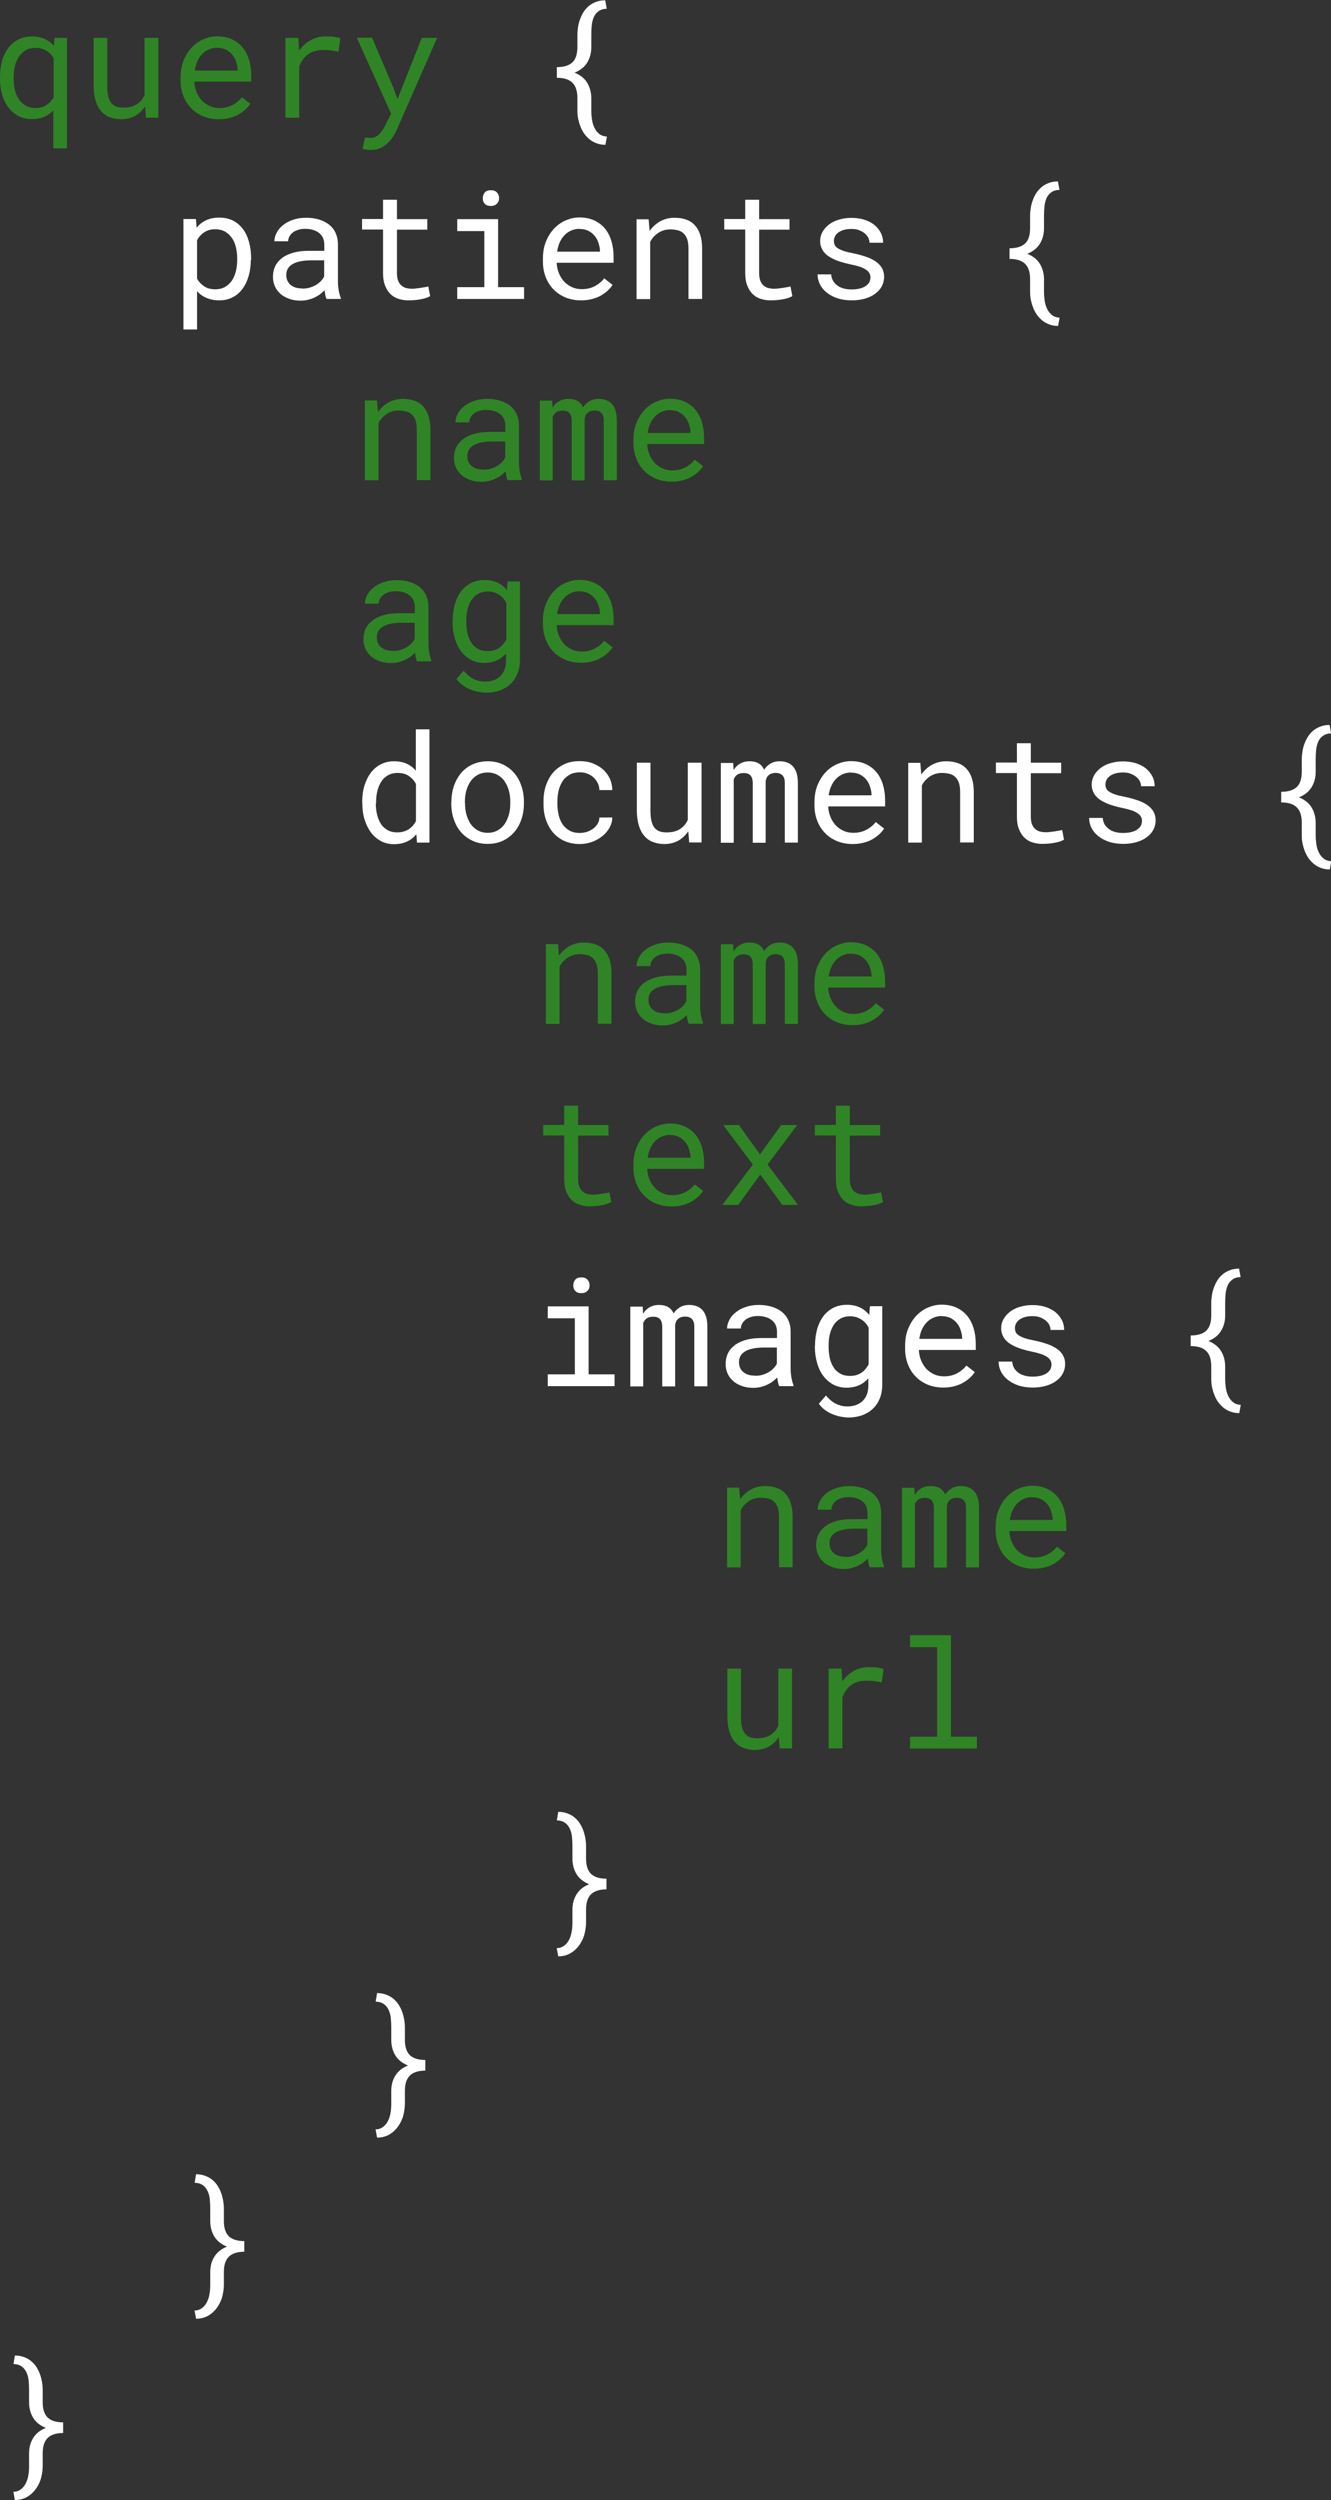 <?xml version="1.0" encoding="UTF-8"?>
<svg id="Layer_2" data-name="Layer 2" xmlns="http://www.w3.org/2000/svg" viewBox="0 0 93.82 176.13">
  <rect x="0" y="0" width="93.82" height="176.13" fill="#333333" stroke="none"/>
  <defs>
    <style>
      .cls-1 {
        fill: #fff;
      }

      .cls-2 {
        fill: #2f8525;
      }
    </style>
  </defs>
  <g id="Layer_1-2" data-name="Layer 1">
    <g>
      <path class="cls-2" d="M0,5.44c0-.42,.05-.8,.15-1.16s.25-.65,.44-.91c.19-.25,.43-.45,.71-.59s.6-.21,.96-.21c.33,0,.63,.06,.88,.17,.25,.11,.48,.28,.66,.49l.04-.56h.88v7.78h-.96v-2.67c-.19,.2-.41,.35-.65,.45-.25,.11-.54,.16-.86,.16-.36,0-.67-.07-.95-.22-.28-.15-.51-.35-.71-.6-.19-.26-.34-.56-.44-.91-.1-.35-.15-.72-.15-1.12v-.11Zm.96,.11c0,.27,.03,.54,.09,.78,.06,.25,.15,.47,.28,.66,.12,.19,.28,.34,.48,.45,.19,.11,.42,.17,.69,.17,.31,0,.57-.07,.77-.21,.21-.14,.38-.32,.51-.54v-2.77c-.07-.11-.14-.21-.23-.29-.08-.09-.18-.17-.29-.23-.11-.07-.22-.12-.35-.15-.13-.04-.26-.05-.41-.05-.27,0-.5,.06-.69,.17-.19,.11-.35,.27-.48,.46-.13,.19-.22,.41-.28,.66-.06,.25-.09,.51-.09,.78v.11Z"/>
      <path class="cls-2" d="M10.21,7.52c-.19,.28-.42,.49-.7,.65-.28,.15-.6,.23-.97,.23-.29,0-.56-.05-.8-.14-.24-.09-.44-.23-.61-.43-.17-.19-.3-.44-.39-.74-.09-.3-.14-.66-.14-1.08V2.67h.96v3.35c0,.3,.02,.56,.07,.76,.05,.2,.12,.36,.22,.48,.1,.12,.22,.2,.36,.25,.14,.05,.3,.07,.49,.07,.39,0,.71-.08,.95-.24,.24-.16,.42-.37,.54-.64V2.67h.97v5.62h-.87l-.06-.77Z"/>
      <path class="cls-2" d="M15.42,8.4c-.4,0-.76-.07-1.09-.2-.33-.14-.61-.32-.85-.57-.24-.24-.42-.53-.55-.86-.13-.33-.2-.69-.2-1.09v-.22c0-.45,.07-.86,.22-1.22s.34-.66,.58-.91c.24-.25,.51-.44,.82-.57,.31-.13,.62-.2,.94-.2,.41,0,.76,.07,1.06,.21,.3,.14,.55,.33,.76,.58,.2,.25,.35,.54,.45,.88,.1,.34,.15,.7,.15,1.09v.43h-4.01c.01,.26,.06,.5,.15,.72,.09,.23,.21,.42,.36,.59s.34,.3,.55,.4c.21,.1,.45,.15,.71,.15,.34,0,.65-.07,.91-.21,.27-.14,.49-.32,.67-.55l.59,.46c-.09,.14-.21,.28-.35,.41-.14,.13-.3,.24-.49,.35s-.39,.18-.62,.24c-.23,.06-.48,.09-.76,.09Zm-.12-5.04c-.19,0-.38,.04-.55,.11-.17,.07-.33,.17-.47,.31-.14,.14-.26,.3-.35,.5-.1,.2-.16,.43-.2,.69h3.02v-.07c0-.19-.05-.37-.11-.56s-.15-.35-.27-.49c-.12-.15-.27-.26-.44-.35-.18-.09-.39-.13-.64-.13Z"/>
      <path class="cls-2" d="M23.01,2.57c.09,0,.18,0,.28,0,.1,0,.19,.01,.28,.03s.17,.03,.24,.04c.07,.02,.14,.04,.18,.06l-.13,.94c-.19-.04-.36-.07-.53-.09s-.34-.03-.53-.03c-.45,0-.81,.1-1.09,.31-.28,.2-.48,.49-.62,.86v3.6h-.97V2.67h.91l.05,.89c.23-.31,.5-.55,.82-.73s.68-.27,1.09-.27Z"/>
      <path class="cls-2" d="M27.77,6.3l.25,.68,1.71-4.31h1.08l-2.85,6.49c-.07,.15-.15,.3-.25,.46-.1,.16-.23,.31-.37,.45-.14,.14-.31,.25-.51,.35-.19,.09-.42,.14-.67,.14-.04,0-.09,0-.15,0-.06,0-.11-.01-.17-.02-.06,0-.11-.02-.16-.03-.05-.01-.09-.02-.12-.03l.16-.78s.06,0,.1,0c.04,0,.08,0,.13,.01s.09,0,.13,0c.04,0,.08,0,.1,0,.13,0,.25-.04,.36-.11s.21-.16,.29-.26,.16-.2,.22-.31c.06-.11,.11-.2,.14-.27l.38-.75-2.42-5.35h1.08l1.54,3.62Z"/>
      <path class="cls-1" d="M42.65,10.2c-.23,0-.43-.04-.61-.11s-.35-.16-.49-.28-.27-.25-.38-.41c-.11-.16-.19-.32-.26-.5-.07-.18-.12-.36-.16-.55-.04-.19-.05-.37-.05-.56v-.88c0-.5-.12-.86-.36-1.09s-.6-.34-1.09-.34v-.75c.49,0,.85-.11,1.09-.33,.24-.22,.36-.59,.36-1.09v-.88c0-.18,.02-.37,.05-.56,.03-.19,.08-.37,.15-.55,.07-.18,.15-.35,.25-.5,.1-.16,.23-.29,.37-.41,.15-.12,.31-.21,.5-.28,.19-.07,.4-.11,.64-.11l.11,.6c-.25,0-.45,.07-.59,.18-.15,.11-.26,.25-.33,.42s-.12,.36-.14,.58c-.02,.21-.03,.43-.03,.64v.88c0,.42-.1,.78-.29,1.09s-.49,.55-.89,.71c.4,.16,.7,.4,.89,.71s.29,.68,.29,1.09v.88c0,.21,.02,.43,.05,.64,.03,.21,.09,.4,.18,.58s.2,.31,.34,.42,.32,.17,.53,.18l-.11,.6Z"/>
      <path class="cls-1" d="M17.68,18.31c0,.4-.05,.78-.15,1.12-.1,.35-.24,.65-.43,.91-.19,.26-.42,.46-.69,.6s-.59,.22-.94,.22-.65-.06-.91-.17c-.26-.11-.49-.27-.67-.48v2.7h-.96v-7.78h.88l.05,.61c.19-.23,.41-.41,.68-.53,.26-.12,.57-.18,.92-.18s.68,.07,.96,.21c.28,.14,.51,.34,.7,.59,.19,.25,.33,.55,.43,.91,.1,.35,.15,.74,.15,1.16v.11Zm-.96-.11c0-.27-.03-.53-.09-.78s-.15-.47-.28-.65c-.13-.19-.29-.34-.48-.45s-.43-.17-.7-.17c-.31,0-.57,.07-.78,.22-.21,.14-.38,.33-.5,.55v2.71c.12,.22,.29,.4,.5,.54,.21,.14,.47,.21,.79,.21,.27,0,.5-.06,.69-.17,.19-.11,.35-.26,.48-.45,.12-.19,.22-.41,.28-.66,.06-.25,.09-.51,.09-.78v-.11Z"/>
      <path class="cls-1" d="M23.02,21.06c-.04-.07-.07-.16-.09-.27-.02-.11-.04-.22-.05-.34-.1,.1-.21,.19-.32,.28-.12,.09-.25,.16-.39,.23-.14,.07-.3,.12-.46,.16s-.34,.06-.52,.06c-.3,0-.57-.04-.81-.13-.24-.09-.45-.2-.61-.35-.17-.15-.3-.32-.39-.52-.09-.2-.14-.42-.14-.66,0-.31,.06-.58,.18-.81,.12-.23,.3-.42,.52-.58,.22-.15,.5-.27,.81-.35,.32-.08,.67-.11,1.06-.11h1.05v-.44c0-.17-.03-.32-.09-.46-.06-.14-.15-.25-.27-.35-.11-.09-.25-.17-.42-.22-.16-.05-.35-.08-.55-.08-.19,0-.36,.02-.51,.07s-.28,.11-.38,.19c-.1,.08-.18,.17-.24,.28-.06,.11-.09,.22-.09,.34h-.97c0-.2,.06-.41,.16-.6,.1-.2,.25-.38,.44-.53,.19-.16,.43-.29,.7-.38,.28-.1,.59-.15,.94-.15,.32,0,.61,.04,.89,.12,.27,.08,.51,.2,.71,.35,.2,.16,.36,.35,.47,.59s.17,.51,.17,.83v2.61c0,.19,.02,.39,.05,.59,.04,.21,.08,.39,.15,.55v.08h-1Zm-1.7-.73c.19,0,.36-.02,.52-.07,.16-.05,.31-.11,.44-.19,.13-.08,.25-.17,.34-.27,.1-.1,.17-.21,.23-.32v-1.14h-.89c-.56,0-1,.08-1.31,.25s-.47,.43-.47,.78c0,.14,.02,.27,.07,.38,.05,.12,.12,.22,.21,.3s.21,.15,.35,.2c.14,.05,.31,.07,.49,.07Z"/>
      <path class="cls-1" d="M27.98,14.08v1.36h2.14v.74h-2.14v3.05c0,.22,.03,.4,.08,.54,.06,.14,.13,.26,.23,.34,.1,.08,.21,.15,.33,.18,.13,.03,.26,.05,.4,.05,.1,0,.21,0,.32-.02,.11-.01,.22-.03,.32-.04,.11-.02,.21-.04,.3-.05s.17-.04,.23-.05l.13,.68c-.08,.05-.18,.09-.29,.13-.11,.04-.24,.07-.37,.09-.13,.03-.28,.05-.43,.06-.15,.01-.3,.02-.45,.02-.25,0-.48-.04-.7-.11-.22-.07-.4-.18-.56-.34-.16-.15-.28-.35-.38-.6s-.14-.54-.14-.89v-3.05h-1.48v-.74h1.48v-1.36h.97Z"/>
      <path class="cls-1" d="M32.24,15.44h2.87v4.79h1.83v.83h-4.71v-.83h1.91v-3.95h-1.91v-.84Zm1.79-1.48c0-.16,.05-.29,.14-.4,.09-.11,.24-.16,.43-.16s.33,.05,.43,.16c.1,.11,.15,.24,.15,.4s-.05,.29-.15,.39c-.1,.1-.24,.16-.43,.16s-.34-.05-.43-.16c-.1-.1-.14-.23-.14-.39Z"/>
      <path class="cls-1" d="M40.96,21.16c-.4,0-.76-.07-1.09-.2-.33-.14-.61-.32-.85-.57-.24-.24-.42-.53-.55-.86-.13-.33-.2-.69-.2-1.09v-.22c0-.45,.07-.86,.22-1.22s.34-.66,.58-.91c.24-.25,.51-.44,.82-.57,.31-.13,.62-.2,.94-.2,.41,0,.76,.07,1.06,.21,.3,.14,.55,.33,.76,.58,.2,.25,.35,.54,.45,.88,.1,.34,.15,.7,.15,1.09v.43h-4.01c.01,.26,.06,.5,.15,.72,.09,.23,.21,.42,.36,.59s.34,.3,.55,.4c.21,.1,.45,.15,.71,.15,.34,0,.65-.07,.91-.21,.27-.14,.49-.32,.67-.55l.59,.46c-.09,.14-.21,.28-.35,.41-.14,.13-.3,.24-.49,.35s-.39,.18-.62,.24c-.23,.06-.48,.09-.76,.09Zm-.12-5.04c-.19,0-.38,.04-.55,.11-.17,.07-.33,.17-.47,.31-.14,.14-.26,.3-.35,.5-.1,.2-.16,.43-.2,.69h3.02v-.07c0-.19-.05-.37-.11-.56s-.15-.35-.27-.49c-.12-.15-.27-.26-.44-.35-.18-.09-.39-.13-.64-.13Z"/>
      <path class="cls-1" d="M45.72,15.44l.07,.83c.21-.29,.46-.52,.75-.68s.63-.25,1-.25c.29,0,.56,.04,.8,.12,.24,.08,.45,.21,.62,.39,.17,.18,.3,.4,.39,.67,.09,.27,.14,.59,.14,.97v3.57h-.96v-3.55c0-.25-.03-.46-.08-.63-.06-.17-.14-.31-.25-.42-.11-.11-.24-.19-.4-.23s-.34-.07-.54-.07c-.32,0-.6,.08-.85,.24-.24,.16-.44,.37-.58,.64v4.03h-.96v-5.62h.86Z"/>
      <path class="cls-1" d="M53.51,14.08v1.36h2.14v.74h-2.14v3.05c0,.22,.03,.4,.08,.54,.06,.14,.13,.26,.23,.34,.1,.08,.21,.15,.33,.18,.13,.03,.26,.05,.4,.05,.1,0,.21,0,.32-.02,.11-.01,.22-.03,.32-.04,.11-.02,.21-.04,.3-.05s.17-.04,.23-.05l.13,.68c-.08,.05-.18,.09-.29,.13-.11,.04-.24,.07-.37,.09-.13,.03-.28,.05-.43,.06-.15,.01-.3,.02-.45,.02-.25,0-.48-.04-.7-.11-.22-.07-.4-.18-.56-.34-.16-.15-.28-.35-.38-.6s-.14-.54-.14-.89v-3.05h-1.48v-.74h1.48v-1.36h.97Z"/>
      <path class="cls-1" d="M61.36,19.57c0-.11-.02-.22-.07-.31s-.12-.18-.23-.25-.25-.15-.43-.21c-.18-.06-.4-.12-.66-.17-.32-.07-.62-.15-.88-.24-.26-.09-.49-.21-.68-.33-.19-.13-.34-.28-.44-.46s-.16-.38-.16-.61,.05-.44,.16-.64,.26-.37,.45-.52c.19-.15,.42-.27,.69-.35s.56-.13,.89-.13c.35,0,.66,.04,.93,.13,.28,.09,.51,.21,.71,.37,.19,.16,.34,.35,.45,.56,.11,.21,.16,.44,.16,.69h-.96c0-.12-.03-.24-.09-.36-.06-.12-.15-.22-.26-.31-.11-.09-.25-.16-.4-.22s-.33-.08-.53-.08-.38,.02-.54,.07c-.15,.04-.28,.11-.38,.18-.1,.08-.18,.16-.23,.27s-.08,.2-.08,.31,.02,.21,.06,.3c.04,.09,.11,.16,.22,.23s.24,.13,.41,.19c.17,.06,.39,.11,.65,.16,.35,.07,.66,.16,.93,.25s.5,.21,.69,.34c.19,.13,.33,.29,.43,.46,.1,.18,.15,.38,.15,.61,0,.25-.06,.48-.17,.68-.11,.2-.27,.38-.47,.52-.2,.15-.44,.26-.72,.34s-.59,.12-.92,.12c-.38,0-.72-.05-1.02-.15s-.55-.24-.76-.41-.36-.36-.47-.58c-.11-.22-.16-.45-.16-.69h.96c.01,.2,.07,.36,.16,.5s.21,.24,.34,.33,.29,.14,.45,.18,.33,.05,.49,.05c.4,0,.72-.07,.96-.22,.24-.15,.36-.35,.36-.59Z"/>
      <path class="cls-1" d="M74.56,22.96c-.23,0-.43-.04-.61-.11s-.35-.16-.49-.28-.27-.25-.38-.41c-.11-.16-.19-.32-.26-.5-.07-.18-.12-.36-.16-.55-.04-.19-.05-.37-.05-.56v-.88c0-.5-.12-.86-.36-1.09s-.6-.34-1.09-.34v-.75c.49,0,.85-.11,1.09-.33,.24-.22,.36-.59,.36-1.09v-.88c0-.18,.02-.37,.05-.56,.03-.19,.08-.37,.15-.55,.07-.18,.15-.35,.25-.5,.1-.16,.23-.29,.37-.41,.15-.12,.31-.21,.5-.28,.19-.07,.4-.11,.64-.11l.11,.6c-.25,0-.45,.07-.59,.18-.15,.11-.26,.25-.33,.42s-.12,.36-.14,.58c-.02,.21-.03,.43-.03,.64v.88c0,.42-.1,.78-.29,1.09s-.49,.55-.89,.71c.4,.16,.7,.4,.89,.71s.29,.68,.29,1.09v.88c0,.21,.02,.43,.05,.64,.03,.21,.09,.4,.18,.58s.2,.31,.34,.42,.32,.17,.53,.18l-.11,.6Z"/>
      <path class="cls-2" d="M26.57,28.2l.07,.83c.21-.29,.46-.52,.75-.68s.63-.25,1-.25c.29,0,.56,.04,.8,.12,.24,.08,.45,.21,.62,.39,.17,.18,.3,.4,.39,.67,.09,.27,.14,.59,.14,.97v3.57h-.96v-3.55c0-.25-.03-.46-.08-.63-.06-.17-.14-.31-.25-.42-.11-.11-.24-.19-.4-.23s-.34-.07-.54-.07c-.32,0-.6,.08-.85,.24-.24,.16-.44,.37-.58,.64v4.03h-.96v-5.62h.86Z"/>
      <path class="cls-2" d="M35.78,33.82c-.04-.07-.07-.16-.09-.27-.02-.11-.04-.22-.05-.34-.1,.1-.21,.19-.32,.28-.12,.09-.25,.16-.39,.23-.14,.07-.3,.12-.46,.16s-.34,.06-.52,.06c-.3,0-.57-.04-.81-.13-.24-.09-.45-.2-.61-.35-.17-.15-.3-.32-.39-.52-.09-.2-.14-.42-.14-.66,0-.31,.06-.58,.18-.81,.12-.23,.3-.42,.52-.58,.22-.15,.5-.27,.81-.35,.32-.08,.67-.11,1.06-.11h1.05v-.44c0-.17-.03-.32-.09-.46-.06-.14-.15-.25-.27-.35-.11-.09-.25-.17-.42-.22-.16-.05-.35-.08-.55-.08-.19,0-.36,.02-.51,.07s-.28,.11-.38,.19c-.1,.08-.18,.17-.24,.28-.06,.11-.09,.22-.09,.34h-.97c0-.2,.06-.41,.16-.6,.1-.2,.25-.38,.44-.53,.19-.16,.43-.29,.7-.38,.28-.1,.59-.15,.94-.15,.32,0,.61,.04,.89,.12,.27,.08,.51,.2,.71,.35,.2,.16,.36,.35,.47,.59s.17,.51,.17,.83v2.61c0,.19,.02,.39,.05,.59,.04,.21,.08,.39,.15,.55v.08h-1Zm-1.7-.73c.19,0,.36-.02,.52-.07,.16-.05,.31-.11,.44-.19,.13-.08,.25-.17,.34-.27,.1-.1,.17-.21,.23-.32v-1.14h-.89c-.56,0-1,.08-1.31,.25s-.47,.43-.47,.78c0,.14,.02,.27,.07,.38,.05,.12,.12,.22,.21,.3s.21,.15,.35,.2c.14,.05,.31,.07,.49,.07Z"/>
      <path class="cls-2" d="M38.92,28.2l.03,.53c.11-.2,.26-.35,.45-.46s.41-.17,.67-.17c.52,0,.86,.2,1.03,.6,.11-.18,.26-.32,.44-.43,.18-.11,.4-.17,.66-.17,.41,0,.73,.13,.95,.38,.22,.25,.33,.64,.33,1.15v4.2h-.92v-4.21c0-.47-.22-.7-.65-.7-.11,0-.21,.02-.3,.05-.08,.03-.15,.07-.21,.13-.06,.05-.1,.12-.13,.19-.03,.07-.05,.14-.06,.22v4.33h-.91v-4.21c0-.23-.05-.4-.15-.52-.1-.12-.26-.18-.48-.18-.2,0-.36,.04-.47,.12-.11,.08-.19,.19-.24,.32v4.47h-.91v-5.62h.86Z"/>
      <path class="cls-2" d="M47.34,33.93c-.4,0-.76-.07-1.09-.2-.33-.14-.61-.32-.85-.57-.24-.24-.42-.53-.55-.86-.13-.33-.2-.69-.2-1.09v-.22c0-.45,.07-.86,.22-1.22s.34-.66,.58-.91c.24-.25,.51-.44,.82-.57,.31-.13,.62-.2,.94-.2,.41,0,.76,.07,1.06,.21,.3,.14,.55,.33,.76,.58,.2,.25,.35,.54,.45,.88,.1,.34,.15,.7,.15,1.09v.43h-4.01c.01,.26,.06,.5,.15,.72,.09,.23,.21,.42,.36,.59s.34,.3,.55,.4c.21,.1,.45,.15,.71,.15,.34,0,.65-.07,.91-.21,.27-.14,.49-.32,.67-.55l.59,.46c-.09,.14-.21,.28-.35,.41-.14,.13-.3,.24-.49,.35s-.39,.18-.62,.24c-.23,.06-.48,.09-.76,.09Zm-.12-5.04c-.19,0-.38,.04-.55,.11-.17,.07-.33,.17-.47,.31-.14,.14-.26,.3-.35,.5-.1,.2-.16,.43-.2,.69h3.02v-.07c0-.19-.05-.37-.11-.56s-.15-.35-.27-.49c-.12-.15-.27-.26-.44-.35-.18-.09-.39-.13-.64-.13Z"/>
      <path class="cls-2" d="M29.4,46.59c-.04-.07-.07-.16-.09-.27-.02-.11-.04-.22-.05-.34-.1,.1-.21,.19-.32,.28-.12,.09-.25,.16-.39,.23-.14,.07-.3,.12-.46,.16s-.34,.06-.52,.06c-.3,0-.57-.04-.81-.13-.24-.09-.45-.2-.61-.35-.17-.15-.3-.32-.39-.52-.09-.2-.14-.42-.14-.66,0-.31,.06-.58,.18-.81,.12-.23,.3-.42,.52-.58,.22-.15,.5-.27,.81-.35,.32-.08,.67-.11,1.06-.11h1.05v-.44c0-.17-.03-.32-.09-.46-.06-.14-.15-.25-.27-.35-.11-.09-.25-.17-.42-.22-.16-.05-.35-.08-.55-.08-.19,0-.36,.02-.51,.07s-.28,.11-.38,.19c-.1,.08-.18,.17-.24,.28-.06,.11-.09,.22-.09,.34h-.97c0-.2,.06-.41,.16-.6,.1-.2,.25-.38,.44-.53,.19-.16,.43-.29,.7-.38,.28-.1,.59-.15,.94-.15,.32,0,.61,.04,.89,.12,.27,.08,.51,.2,.71,.35,.2,.16,.36,.35,.47,.59s.17,.51,.17,.83v2.61c0,.19,.02,.39,.05,.59,.04,.21,.08,.39,.15,.55v.08h-1Zm-1.7-.73c.19,0,.36-.02,.52-.07,.16-.05,.31-.11,.44-.19,.13-.08,.25-.17,.34-.27,.1-.1,.17-.21,.23-.32v-1.14h-.89c-.56,0-1,.08-1.31,.25s-.47,.43-.47,.78c0,.14,.02,.27,.07,.38,.05,.12,.12,.22,.21,.3s.21,.15,.35,.2c.14,.05,.31,.07,.49,.07Z"/>
      <path class="cls-2" d="M31.91,43.73c0-.42,.05-.8,.15-1.16,.1-.35,.25-.65,.44-.91,.19-.25,.43-.45,.71-.59,.28-.14,.59-.21,.94-.21s.65,.06,.91,.18c.26,.12,.48,.3,.67,.53l.05-.61h.87v5.5c0,.37-.06,.7-.17,.99-.12,.29-.28,.53-.49,.73-.21,.2-.46,.35-.75,.46-.29,.1-.61,.16-.97,.16-.15,0-.31-.02-.5-.05-.19-.03-.38-.09-.57-.16-.19-.07-.38-.17-.56-.3-.18-.12-.33-.28-.46-.46l.5-.58c.12,.14,.24,.26,.36,.36,.12,.1,.25,.18,.38,.24,.13,.06,.26,.1,.38,.13,.13,.03,.26,.04,.38,.04,.23,0,.43-.03,.62-.1s.34-.16,.47-.29,.23-.28,.3-.47,.1-.4,.1-.64v-.48c-.19,.21-.41,.38-.66,.49-.25,.11-.55,.17-.88,.17s-.65-.07-.93-.22c-.28-.15-.51-.35-.7-.6s-.34-.56-.44-.91c-.1-.35-.16-.72-.16-1.12v-.11Zm.96,.11c0,.27,.03,.53,.08,.78,.06,.25,.15,.46,.27,.65s.28,.33,.47,.44c.19,.11,.42,.16,.69,.16,.17,0,.32-.02,.45-.06,.13-.04,.25-.1,.36-.17s.2-.16,.28-.26,.16-.21,.22-.33v-2.58c-.06-.12-.14-.23-.22-.32-.08-.1-.18-.18-.29-.25-.11-.07-.23-.13-.36-.17-.13-.04-.28-.06-.44-.06-.27,0-.5,.06-.69,.17s-.35,.26-.47,.45c-.12,.19-.21,.41-.27,.65-.06,.25-.08,.51-.08,.78v.11Z"/>
      <path class="cls-2" d="M40.96,46.69c-.4,0-.76-.07-1.09-.2-.33-.14-.61-.32-.85-.57-.24-.24-.42-.53-.55-.86-.13-.33-.2-.69-.2-1.09v-.22c0-.45,.07-.86,.22-1.22s.34-.66,.58-.91c.24-.25,.51-.44,.82-.57,.31-.13,.62-.2,.94-.2,.41,0,.76,.07,1.06,.21,.3,.14,.55,.33,.76,.58,.2,.25,.35,.54,.45,.88,.1,.34,.15,.7,.15,1.09v.43h-4.01c.01,.26,.06,.5,.15,.72,.09,.23,.21,.42,.36,.59s.34,.3,.55,.4c.21,.1,.45,.15,.71,.15,.34,0,.65-.07,.91-.21,.27-.14,.49-.32,.67-.55l.59,.46c-.09,.14-.21,.28-.35,.41-.14,.13-.3,.24-.49,.35s-.39,.18-.62,.24c-.23,.06-.48,.09-.76,.09Zm-.12-5.04c-.19,0-.38,.04-.55,.11-.17,.07-.33,.17-.47,.31-.14,.14-.26,.3-.35,.5-.1,.2-.16,.43-.2,.69h3.02v-.07c0-.19-.05-.37-.11-.56s-.15-.35-.27-.49c-.12-.15-.27-.26-.44-.35-.18-.09-.39-.13-.64-.13Z"/>
      <path class="cls-1" d="M25.53,56.5c0-.42,.05-.8,.16-1.16,.11-.35,.26-.65,.45-.91,.2-.25,.43-.45,.71-.59s.59-.21,.93-.21,.63,.06,.88,.17c.25,.11,.47,.28,.65,.49v-2.91h.96v7.98h-.88l-.04-.59c-.19,.23-.41,.4-.67,.52s-.56,.18-.91,.18-.65-.07-.92-.22c-.28-.15-.51-.35-.7-.6-.19-.26-.34-.56-.45-.91s-.16-.72-.16-1.12v-.11Zm.96,.11c0,.27,.03,.53,.09,.78,.06,.25,.15,.46,.27,.65s.28,.33,.47,.44c.19,.11,.42,.16,.69,.16,.16,0,.31-.02,.44-.06,.13-.04,.25-.09,.36-.16,.11-.07,.2-.16,.29-.25,.08-.1,.16-.21,.22-.33v-2.61c-.12-.23-.29-.42-.5-.56-.21-.15-.47-.22-.79-.22-.27,0-.5,.06-.69,.17s-.35,.26-.47,.45c-.12,.19-.21,.41-.27,.65-.06,.25-.09,.51-.09,.78v.11Z"/>
      <path class="cls-1" d="M31.82,56.49c0-.41,.06-.78,.18-1.13,.12-.35,.29-.65,.51-.91s.49-.46,.8-.6,.67-.22,1.06-.22,.76,.07,1.07,.22c.32,.15,.58,.35,.8,.6s.39,.56,.51,.91c.12,.35,.18,.72,.18,1.13v.11c0,.41-.06,.78-.18,1.13-.12,.35-.29,.65-.51,.9s-.49,.46-.8,.6c-.31,.15-.67,.22-1.06,.22s-.76-.07-1.07-.22c-.32-.15-.59-.35-.81-.6s-.39-.56-.51-.9c-.12-.35-.18-.72-.18-1.13v-.11Zm.96,.11c0,.28,.03,.54,.1,.79,.07,.25,.17,.47,.3,.66,.13,.19,.3,.34,.5,.45s.43,.17,.7,.17,.49-.06,.69-.17,.37-.26,.5-.45c.13-.19,.23-.41,.3-.66,.07-.25,.1-.52,.1-.79v-.11c0-.27-.03-.54-.1-.79-.07-.25-.17-.47-.3-.66-.13-.19-.3-.34-.5-.45-.2-.11-.43-.17-.7-.17s-.5,.06-.7,.17c-.2,.11-.36,.26-.5,.45-.13,.19-.23,.41-.3,.66-.07,.25-.1,.51-.1,.79v.11Z"/>
      <path class="cls-1" d="M40.87,58.68c.17,0,.34-.03,.51-.08,.16-.06,.31-.13,.44-.23s.23-.21,.31-.35c.08-.13,.12-.28,.12-.43h.91c0,.25-.07,.49-.19,.71-.13,.23-.29,.43-.51,.6-.21,.17-.45,.31-.73,.41s-.56,.15-.86,.15c-.43,0-.8-.08-1.12-.23s-.58-.36-.8-.62c-.21-.26-.37-.56-.48-.89-.11-.34-.16-.69-.16-1.07v-.22c0-.37,.05-.73,.16-1.06s.27-.64,.48-.9c.21-.26,.48-.46,.8-.62s.69-.23,1.12-.23c.33,0,.64,.05,.92,.16,.28,.11,.52,.25,.72,.43,.2,.18,.36,.4,.48,.65,.11,.25,.17,.52,.17,.8h-.91c0-.17-.04-.33-.11-.48-.07-.15-.17-.28-.29-.4s-.27-.2-.43-.27-.35-.1-.54-.1c-.3,0-.55,.06-.75,.18-.2,.12-.37,.27-.49,.47-.12,.19-.21,.41-.27,.65-.05,.24-.08,.48-.08,.72v.22c0,.25,.03,.49,.08,.73s.14,.46,.26,.65c.12,.19,.29,.35,.49,.47,.2,.12,.46,.18,.76,.18Z"/>
      <path class="cls-1" d="M48.5,58.58c-.19,.28-.42,.49-.7,.65-.28,.15-.6,.23-.97,.23-.29,0-.56-.05-.8-.14-.24-.09-.44-.23-.61-.43-.17-.19-.3-.44-.39-.74-.09-.3-.14-.66-.14-1.08v-3.34h.96v3.35c0,.3,.02,.56,.07,.76,.05,.2,.12,.36,.22,.48,.1,.12,.22,.2,.36,.25,.14,.05,.3,.07,.49,.07,.39,0,.71-.08,.95-.24,.24-.16,.42-.37,.54-.64v-4.03h.97v5.62h-.87l-.06-.77Z"/>
      <path class="cls-1" d="M51.68,53.73l.03,.53c.11-.2,.26-.35,.45-.46s.41-.17,.67-.17c.52,0,.86,.2,1.03,.6,.11-.18,.26-.32,.44-.43,.18-.11,.4-.17,.66-.17,.41,0,.73,.13,.95,.38,.22,.25,.33,.64,.33,1.15v4.2h-.92v-4.21c0-.47-.22-.7-.65-.7-.11,0-.21,.02-.3,.05-.08,.03-.15,.07-.21,.13-.06,.05-.1,.12-.13,.19-.03,.07-.05,.14-.06,.22v4.33h-.91v-4.21c0-.23-.05-.4-.15-.52-.1-.12-.26-.18-.48-.18-.2,0-.36,.04-.47,.12-.11,.08-.19,.19-.24,.32v4.47h-.91v-5.62h.86Z"/>
      <path class="cls-1" d="M60.1,59.46c-.4,0-.76-.07-1.09-.2-.33-.14-.61-.32-.85-.57-.24-.24-.42-.53-.55-.86-.13-.33-.2-.69-.2-1.09v-.22c0-.45,.07-.86,.22-1.22s.34-.66,.58-.91c.24-.25,.51-.44,.82-.57,.31-.13,.62-.2,.94-.2,.41,0,.76,.07,1.06,.21,.3,.14,.55,.33,.76,.58,.2,.25,.35,.54,.45,.88,.1,.34,.15,.7,.15,1.09v.43h-4.01c.01,.26,.06,.5,.15,.72,.09,.23,.21,.42,.36,.59s.34,.3,.55,.4c.21,.1,.45,.15,.71,.15,.34,0,.65-.07,.91-.21,.27-.14,.49-.32,.67-.55l.59,.46c-.09,.14-.21,.28-.35,.41-.14,.13-.3,.24-.49,.35s-.39,.18-.62,.24c-.23,.06-.48,.09-.76,.09Zm-.12-5.04c-.19,0-.38,.04-.55,.11-.17,.07-.33,.17-.47,.31-.14,.14-.26,.3-.35,.5-.1,.2-.16,.43-.2,.69h3.02v-.07c0-.19-.05-.37-.11-.56s-.15-.35-.27-.49c-.12-.15-.27-.26-.44-.35-.18-.09-.39-.13-.64-.13Z"/>
      <path class="cls-1" d="M64.87,53.73l.07,.83c.21-.29,.46-.52,.75-.68s.63-.25,1-.25c.29,0,.56,.04,.8,.12,.24,.08,.45,.21,.62,.39,.17,.18,.3,.4,.39,.67,.09,.27,.14,.59,.14,.97v3.57h-.96v-3.55c0-.25-.03-.46-.08-.63-.06-.17-.14-.31-.25-.42-.11-.11-.24-.19-.4-.23s-.34-.07-.54-.07c-.32,0-.6,.08-.85,.24-.24,.16-.44,.37-.58,.64v4.03h-.96v-5.62h.86Z"/>
      <path class="cls-1" d="M72.66,52.37v1.36h2.14v.74h-2.14v3.05c0,.22,.03,.4,.08,.54,.06,.14,.13,.26,.23,.34,.1,.08,.21,.15,.33,.18,.13,.03,.26,.05,.4,.05,.1,0,.21,0,.32-.02,.11-.01,.22-.03,.32-.04,.11-.02,.21-.04,.3-.05s.17-.04,.23-.05l.13,.68c-.08,.05-.18,.09-.29,.13-.11,.04-.24,.07-.37,.09-.13,.03-.28,.05-.43,.06-.15,.01-.3,.02-.45,.02-.25,0-.48-.04-.7-.11-.22-.07-.4-.18-.56-.34-.16-.15-.28-.35-.38-.6s-.14-.54-.14-.89v-3.05h-1.48v-.74h1.48v-1.36h.97Z"/>
      <path class="cls-1" d="M80.5,57.86c0-.11-.02-.22-.07-.31s-.12-.18-.23-.25-.25-.15-.43-.21c-.18-.06-.4-.12-.66-.17-.32-.07-.62-.15-.88-.24-.26-.09-.49-.21-.68-.33-.19-.13-.34-.28-.44-.46s-.16-.38-.16-.61,.05-.44,.16-.64,.26-.37,.45-.52c.19-.15,.42-.27,.69-.35s.56-.13,.89-.13c.35,0,.66,.04,.93,.13,.28,.09,.51,.21,.71,.37,.19,.16,.34,.35,.45,.56,.11,.21,.16,.44,.16,.69h-.96c0-.12-.03-.24-.09-.36-.06-.12-.15-.22-.26-.31-.11-.09-.25-.16-.4-.22s-.33-.08-.53-.08-.38,.02-.54,.07c-.15,.04-.28,.11-.38,.18-.1,.08-.18,.16-.23,.27s-.08,.2-.08,.31,.02,.21,.06,.3c.04,.09,.11,.16,.22,.23s.24,.13,.41,.19c.17,.06,.39,.11,.65,.16,.35,.07,.66,.16,.93,.25s.5,.21,.69,.34c.19,.13,.33,.29,.43,.46,.1,.18,.15,.38,.15,.61,0,.25-.06,.48-.17,.68-.11,.2-.27,.38-.47,.52-.2,.15-.44,.26-.72,.34s-.59,.12-.92,.12c-.38,0-.72-.05-1.02-.15s-.55-.24-.76-.41-.36-.36-.47-.58c-.11-.22-.16-.45-.16-.69h.96c.01,.2,.07,.36,.16,.5s.21,.24,.34,.33,.29,.14,.45,.18,.33,.05,.49,.05c.4,0,.72-.07,.96-.22,.24-.15,.36-.35,.36-.59Z"/>
      <path class="cls-1" d="M93.71,61.25c-.23,0-.43-.04-.61-.11s-.35-.16-.49-.28-.27-.25-.38-.41c-.11-.16-.19-.32-.26-.5-.07-.18-.12-.36-.16-.55-.04-.19-.05-.37-.05-.56v-.88c0-.5-.12-.86-.36-1.09s-.6-.34-1.09-.34v-.75c.49,0,.85-.11,1.09-.33,.24-.22,.36-.59,.36-1.09v-.88c0-.18,.02-.37,.05-.56,.03-.19,.08-.37,.15-.55,.07-.18,.15-.35,.25-.5,.1-.16,.23-.29,.37-.41,.15-.12,.31-.21,.5-.28,.19-.07,.4-.11,.64-.11l.11,.6c-.25,0-.45,.07-.59,.18-.15,.11-.26,.25-.33,.42s-.12,.36-.14,.58c-.02,.21-.03,.43-.03,.64v.88c0,.42-.1,.78-.29,1.09s-.49,.55-.89,.71c.4,.16,.7,.4,.89,.71s.29,.68,.29,1.09v.88c0,.21,.02,.43,.05,.64,.03,.21,.09,.4,.18,.58s.2,.31,.34,.42,.32,.17,.53,.18l-.11,.6Z"/>
      <path class="cls-2" d="M39.33,66.5l.07,.83c.21-.29,.46-.52,.75-.68s.63-.25,1-.25c.29,0,.56,.04,.8,.12,.24,.08,.45,.21,.62,.39,.17,.18,.3,.4,.39,.67,.09,.27,.14,.59,.14,.97v3.57h-.96v-3.55c0-.25-.03-.46-.08-.63-.06-.17-.14-.31-.25-.42-.11-.11-.24-.19-.4-.23s-.34-.07-.54-.07c-.32,0-.6,.08-.85,.24-.24,.16-.44,.37-.58,.64v4.03h-.96v-5.62h.86Z"/>
      <path class="cls-2" d="M48.55,72.12c-.04-.07-.07-.16-.09-.27-.02-.11-.04-.22-.05-.34-.1,.1-.21,.19-.32,.28-.12,.09-.25,.16-.39,.23-.14,.07-.3,.12-.46,.16s-.34,.06-.52,.06c-.3,0-.57-.04-.81-.13-.24-.09-.45-.2-.61-.35-.17-.15-.3-.32-.39-.52-.09-.2-.14-.42-.14-.66,0-.31,.06-.58,.18-.81,.12-.23,.3-.42,.52-.58,.22-.15,.5-.27,.81-.35,.32-.08,.67-.11,1.06-.11h1.05v-.44c0-.17-.03-.32-.09-.46-.06-.14-.15-.25-.27-.35-.11-.09-.25-.17-.42-.22-.16-.05-.35-.08-.55-.08-.19,0-.36,.02-.51,.07s-.28,.11-.38,.19c-.1,.08-.18,.17-.24,.28-.06,.11-.09,.22-.09,.34h-.97c0-.2,.06-.41,.16-.6,.1-.2,.25-.38,.44-.53,.19-.16,.43-.29,.7-.38,.28-.1,.59-.15,.94-.15,.32,0,.61,.04,.89,.12,.27,.08,.51,.2,.71,.35,.2,.16,.36,.35,.47,.59s.17,.51,.17,.83v2.61c0,.19,.02,.39,.05,.59,.04,.21,.08,.39,.15,.55v.08h-1Zm-1.7-.73c.19,0,.36-.02,.52-.07,.16-.05,.31-.11,.44-.19,.13-.08,.25-.17,.34-.27,.1-.1,.17-.21,.23-.32v-1.14h-.89c-.56,0-1,.08-1.31,.25s-.47,.43-.47,.78c0,.14,.02,.27,.07,.38,.05,.12,.12,.22,.21,.3s.21,.15,.35,.2c.14,.05,.31,.07,.49,.07Z"/>
      <path class="cls-2" d="M51.68,66.5l.03,.53c.11-.2,.26-.35,.45-.46s.41-.17,.67-.17c.52,0,.86,.2,1.03,.6,.11-.18,.26-.32,.44-.43,.18-.11,.4-.17,.66-.17,.41,0,.73,.13,.95,.38,.22,.25,.33,.64,.33,1.15v4.2h-.92v-4.21c0-.47-.22-.7-.65-.7-.11,0-.21,.02-.3,.05-.08,.03-.15,.07-.21,.13-.06,.05-.1,.12-.13,.19-.03,.07-.05,.14-.06,.22v4.33h-.91v-4.21c0-.23-.05-.4-.15-.52-.1-.12-.26-.18-.48-.18-.2,0-.36,.04-.47,.12-.11,.08-.19,.19-.24,.32v4.47h-.91v-5.62h.86Z"/>
      <path class="cls-2" d="M60.1,72.22c-.4,0-.76-.07-1.09-.2-.33-.14-.61-.32-.85-.57-.24-.24-.42-.53-.55-.86-.13-.33-.2-.69-.2-1.09v-.22c0-.45,.07-.86,.22-1.22s.34-.66,.58-.91c.24-.25,.51-.44,.82-.57,.31-.13,.62-.2,.94-.2,.41,0,.76,.07,1.06,.21,.3,.14,.55,.33,.76,.58,.2,.25,.35,.54,.45,.88,.1,.34,.15,.7,.15,1.09v.43h-4.01c.01,.26,.06,.5,.15,.72,.09,.23,.21,.42,.36,.59s.34,.3,.55,.4c.21,.1,.45,.15,.71,.15,.34,0,.65-.07,.91-.21,.27-.14,.49-.32,.67-.55l.59,.46c-.09,.14-.21,.28-.35,.41-.14,.13-.3,.24-.49,.35s-.39,.18-.62,.24c-.23,.06-.48,.09-.76,.09Zm-.12-5.04c-.19,0-.38,.04-.55,.11-.17,.07-.33,.17-.47,.31-.14,.14-.26,.3-.35,.5-.1,.2-.16,.43-.2,.69h3.02v-.07c0-.19-.05-.37-.11-.56s-.15-.35-.27-.49c-.12-.15-.27-.26-.44-.35-.18-.09-.39-.13-.64-.13Z"/>
      <path class="cls-2" d="M40.75,77.9v1.36h2.14v.74h-2.14v3.05c0,.22,.03,.4,.08,.54,.06,.14,.13,.26,.23,.34,.1,.08,.21,.15,.33,.18,.13,.03,.26,.05,.4,.05,.1,0,.21,0,.32-.02,.11-.01,.22-.03,.32-.04,.11-.02,.21-.04,.3-.05s.17-.04,.23-.05l.13,.68c-.08,.05-.18,.09-.29,.13-.11,.04-.24,.07-.37,.09-.13,.03-.28,.05-.43,.06-.15,.01-.3,.02-.45,.02-.25,0-.48-.04-.7-.11-.22-.07-.4-.18-.56-.34-.16-.15-.28-.35-.38-.6s-.14-.54-.14-.89v-3.05h-1.48v-.74h1.48v-1.36h.97Z"/>
      <path class="cls-2" d="M47.34,84.99c-.4,0-.76-.07-1.09-.2-.33-.14-.61-.32-.85-.57-.24-.24-.42-.53-.55-.86-.13-.33-.2-.69-.2-1.09v-.22c0-.45,.07-.86,.22-1.22s.34-.66,.58-.91c.24-.25,.51-.44,.82-.57,.31-.13,.62-.2,.94-.2,.41,0,.76,.07,1.06,.21,.3,.14,.55,.33,.76,.58,.2,.25,.35,.54,.45,.88,.1,.34,.15,.7,.15,1.09v.43h-4.01c.01,.26,.06,.5,.15,.72,.09,.23,.21,.42,.36,.59s.34,.3,.55,.4c.21,.1,.45,.15,.71,.15,.34,0,.65-.07,.91-.21,.27-.14,.49-.32,.67-.55l.59,.46c-.09,.14-.21,.28-.35,.41-.14,.13-.3,.24-.49,.35s-.39,.18-.62,.24c-.23,.06-.48,.09-.76,.09Zm-.12-5.04c-.19,0-.38,.04-.55,.11-.17,.07-.33,.17-.47,.31-.14,.14-.26,.3-.35,.5-.1,.2-.16,.43-.2,.69h3.02v-.07c0-.19-.05-.37-.11-.56s-.15-.35-.27-.49c-.12-.15-.27-.26-.44-.35-.18-.09-.39-.13-.64-.13Z"/>
      <path class="cls-2" d="M53.56,81.34l1.5-2.08h1.13l-2.09,2.78,2.15,2.84h-1.11l-1.55-2.14-1.55,2.14h-1.12l2.15-2.84-2.09-2.78h1.11l1.49,2.08Z"/>
      <path class="cls-2" d="M59.9,77.9v1.36h2.14v.74h-2.14v3.05c0,.22,.03,.4,.08,.54,.06,.14,.13,.26,.23,.34,.1,.08,.21,.15,.33,.18,.13,.03,.26,.05,.4,.05,.1,0,.21,0,.32-.02,.11-.01,.22-.03,.32-.04,.11-.02,.21-.04,.3-.05s.17-.04,.23-.05l.13,.68c-.08,.05-.18,.09-.29,.13-.11,.04-.24,.07-.37,.09-.13,.03-.28,.05-.43,.06-.15,.01-.3,.02-.45,.02-.25,0-.48-.04-.7-.11-.22-.07-.4-.18-.56-.34-.16-.15-.28-.35-.38-.6s-.14-.54-.14-.89v-3.05h-1.48v-.74h1.48v-1.36h.97Z"/>
      <path class="cls-1" d="M38.62,92.03h2.87v4.79h1.83v.83h-4.71v-.83h1.91v-3.95h-1.91v-.84Zm1.79-1.48c0-.16,.05-.29,.14-.4,.09-.11,.24-.16,.43-.16s.33,.05,.43,.16c.1,.11,.15,.24,.15,.4s-.05,.29-.15,.39c-.1,.1-.24,.16-.43,.16s-.34-.05-.43-.16c-.1-.1-.14-.23-.14-.39Z"/>
      <path class="cls-1" d="M45.3,92.03l.03,.53c.11-.2,.26-.35,.45-.46s.41-.17,.67-.17c.52,0,.86,.2,1.03,.6,.11-.18,.26-.32,.44-.43,.18-.11,.4-.17,.66-.17,.41,0,.73,.13,.95,.38,.22,.25,.33,.64,.33,1.15v4.2h-.92v-4.21c0-.47-.22-.7-.65-.7-.11,0-.21,.02-.3,.05-.08,.03-.15,.07-.21,.13-.06,.05-.1,.12-.13,.19-.03,.07-.05,.14-.06,.22v4.33h-.91v-4.21c0-.23-.05-.4-.15-.52-.1-.12-.26-.18-.48-.18-.2,0-.36,.04-.47,.12-.11,.08-.19,.19-.24,.32v4.47h-.91v-5.62h.86Z"/>
      <path class="cls-1" d="M54.93,97.65c-.04-.07-.07-.16-.09-.27-.02-.11-.04-.22-.05-.34-.1,.1-.21,.19-.32,.28-.12,.09-.25,.16-.39,.23-.14,.07-.3,.12-.46,.16s-.34,.06-.52,.06c-.3,0-.57-.04-.81-.13-.24-.09-.45-.2-.61-.35-.17-.15-.3-.32-.39-.52-.09-.2-.14-.42-.14-.66,0-.31,.06-.58,.18-.81,.12-.23,.3-.42,.52-.58,.22-.15,.5-.27,.81-.35,.32-.08,.67-.11,1.06-.11h1.05v-.44c0-.17-.03-.32-.09-.46-.06-.14-.15-.25-.27-.35-.11-.09-.25-.17-.42-.22-.16-.05-.35-.08-.55-.08-.19,0-.36,.02-.51,.07s-.28,.11-.38,.19c-.1,.08-.18,.17-.24,.28-.06,.11-.09,.22-.09,.34h-.97c0-.2,.06-.41,.16-.6,.1-.2,.25-.38,.44-.53,.19-.16,.43-.29,.7-.38,.28-.1,.59-.15,.94-.15,.32,0,.61,.04,.89,.12,.27,.08,.51,.2,.71,.35,.2,.16,.36,.35,.47,.59s.17,.51,.17,.83v2.61c0,.19,.02,.39,.05,.59,.04,.21,.08,.39,.15,.55v.08h-1Zm-1.7-.73c.19,0,.36-.02,.52-.07,.16-.05,.31-.11,.44-.19,.13-.08,.25-.17,.34-.27,.1-.1,.17-.21,.23-.32v-1.14h-.89c-.56,0-1,.08-1.31,.25s-.47,.43-.47,.78c0,.14,.02,.27,.07,.38,.05,.12,.12,.22,.21,.3s.21,.15,.35,.2c.14,.05,.31,.07,.49,.07Z"/>
      <path class="cls-1" d="M57.45,94.79c0-.42,.05-.8,.15-1.16,.1-.35,.25-.65,.44-.91,.19-.25,.43-.45,.71-.59,.28-.14,.59-.21,.94-.21s.65,.06,.91,.18c.26,.12,.48,.3,.67,.53l.05-.61h.87v5.5c0,.37-.06,.7-.17,.99-.12,.29-.28,.53-.49,.73-.21,.2-.46,.35-.75,.46-.29,.1-.61,.16-.97,.16-.15,0-.31-.02-.5-.05-.19-.03-.38-.09-.57-.16-.19-.07-.38-.17-.56-.3-.18-.12-.33-.28-.46-.46l.5-.58c.12,.14,.24,.26,.36,.36,.12,.1,.25,.18,.38,.24,.13,.06,.26,.1,.38,.13,.13,.03,.26,.04,.38,.04,.23,0,.43-.03,.62-.1s.34-.16,.47-.29,.23-.28,.3-.47,.1-.4,.1-.64v-.48c-.19,.21-.41,.38-.66,.49-.25,.11-.55,.17-.88,.17s-.65-.07-.93-.22c-.28-.15-.51-.35-.7-.6s-.34-.56-.44-.91c-.1-.35-.16-.72-.16-1.12v-.11Zm.96,.11c0,.27,.03,.53,.08,.78,.06,.25,.15,.46,.27,.65s.28,.33,.47,.44c.19,.11,.42,.16,.69,.16,.17,0,.32-.02,.45-.06,.13-.04,.25-.1,.36-.17s.2-.16,.28-.26,.16-.21,.22-.33v-2.58c-.06-.12-.14-.23-.22-.32-.08-.1-.18-.18-.29-.25-.11-.07-.23-.13-.36-.17-.13-.04-.28-.06-.44-.06-.27,0-.5,.06-.69,.17s-.35,.26-.47,.45c-.12,.19-.21,.41-.27,.65-.06,.25-.08,.51-.08,.78v.11Z"/>
      <path class="cls-1" d="M66.49,97.75c-.4,0-.76-.07-1.09-.2-.33-.14-.61-.32-.85-.57-.24-.24-.42-.53-.55-.86-.13-.33-.2-.69-.2-1.09v-.22c0-.45,.07-.86,.22-1.22s.34-.66,.58-.91c.24-.25,.51-.44,.82-.57,.31-.13,.62-.2,.94-.2,.41,0,.76,.07,1.06,.21,.3,.14,.55,.33,.76,.58,.2,.25,.35,.54,.45,.88,.1,.34,.15,.7,.15,1.09v.43h-4.01c.01,.26,.06,.5,.15,.72,.09,.23,.21,.42,.36,.59s.34,.3,.55,.4c.21,.1,.45,.15,.71,.15,.34,0,.65-.07,.91-.21,.27-.14,.49-.32,.67-.55l.59,.46c-.09,.14-.21,.28-.35,.41-.14,.13-.3,.24-.49,.35s-.39,.18-.62,.24c-.23,.06-.48,.09-.76,.09Zm-.12-5.04c-.19,0-.38,.04-.55,.11-.17,.07-.33,.17-.47,.31-.14,.14-.26,.3-.35,.5-.1,.2-.16,.43-.2,.69h3.02v-.07c0-.19-.05-.37-.11-.56s-.15-.35-.27-.49c-.12-.15-.27-.26-.44-.35-.18-.09-.39-.13-.64-.13Z"/>
      <path class="cls-1" d="M74.12,96.16c0-.11-.02-.22-.07-.31s-.12-.18-.23-.25-.25-.15-.43-.21c-.18-.06-.4-.12-.66-.17-.32-.07-.62-.15-.88-.24-.26-.09-.49-.21-.68-.33-.19-.13-.34-.28-.44-.46s-.16-.38-.16-.61,.05-.44,.16-.64,.26-.37,.45-.52c.19-.15,.42-.27,.69-.35s.56-.13,.89-.13c.35,0,.66,.04,.93,.13,.28,.09,.51,.21,.71,.37,.19,.16,.34,.35,.45,.56,.11,.21,.16,.44,.16,.69h-.96c0-.12-.03-.24-.09-.36-.06-.12-.15-.22-.26-.31-.11-.09-.25-.16-.4-.22s-.33-.08-.53-.08-.38,.02-.54,.07c-.15,.04-.28,.11-.38,.18-.1,.08-.18,.16-.23,.27s-.08,.2-.08,.31,.02,.21,.06,.3c.04,.09,.11,.16,.22,.23s.24,.13,.41,.19c.17,.06,.39,.11,.65,.16,.35,.07,.66,.16,.93,.25s.5,.21,.69,.34c.19,.13,.33,.29,.43,.46,.1,.18,.15,.38,.15,.61,0,.25-.06,.48-.17,.68-.11,.2-.27,.38-.47,.52-.2,.15-.44,.26-.72,.34s-.59,.12-.92,.12c-.38,0-.72-.05-1.02-.15s-.55-.24-.76-.41-.36-.36-.47-.58c-.11-.22-.16-.45-.16-.69h.96c.01,.2,.07,.36,.16,.5s.21,.24,.34,.33,.29,.14,.45,.18,.33,.05,.49,.05c.4,0,.72-.07,.96-.22,.24-.15,.36-.35,.36-.59Z"/>
      <path class="cls-1" d="M87.33,99.55c-.23,0-.43-.04-.61-.11s-.35-.16-.49-.28-.27-.25-.38-.41c-.11-.16-.19-.32-.26-.5-.07-.18-.12-.36-.16-.55-.04-.19-.05-.37-.05-.56v-.88c0-.5-.12-.86-.36-1.09s-.6-.34-1.09-.34v-.75c.49,0,.85-.11,1.09-.33,.24-.22,.36-.59,.36-1.09v-.88c0-.18,.02-.37,.05-.56,.03-.19,.08-.37,.15-.55,.07-.18,.15-.35,.25-.5,.1-.16,.23-.29,.37-.41,.15-.12,.31-.21,.5-.28,.19-.07,.4-.11,.64-.11l.11,.6c-.25,0-.45,.07-.59,.18-.15,.11-.26,.25-.33,.42s-.12,.36-.14,.58c-.02,.21-.03,.43-.03,.64v.88c0,.42-.1,.78-.29,1.09s-.49,.55-.89,.71c.4,.16,.7,.4,.89,.71s.29,.68,.29,1.09v.88c0,.21,.02,.43,.05,.64,.03,.21,.09,.4,.18,.58s.2,.31,.34,.42,.32,.17,.53,.18l-.11,.6Z"/>
      <path class="cls-2" d="M52.1,104.79l.07,.83c.21-.29,.46-.52,.75-.68s.63-.25,1-.25c.29,0,.56,.04,.8,.12,.24,.08,.45,.21,.62,.39,.17,.18,.3,.4,.39,.67,.09,.27,.14,.59,.14,.97v3.57h-.96v-3.55c0-.25-.03-.46-.08-.63-.06-.17-.14-.31-.25-.42-.11-.11-.24-.19-.4-.23s-.34-.07-.54-.07c-.32,0-.6,.08-.85,.24-.24,.16-.44,.37-.58,.64v4.03h-.96v-5.62h.86Z"/>
      <path class="cls-2" d="M61.31,110.41c-.04-.07-.07-.16-.09-.27-.02-.11-.04-.22-.05-.34-.1,.1-.21,.19-.32,.28-.12,.09-.25,.16-.39,.23-.14,.07-.3,.12-.46,.16s-.34,.06-.52,.06c-.3,0-.57-.04-.81-.13-.24-.09-.45-.2-.61-.35-.17-.15-.3-.32-.39-.52-.09-.2-.14-.42-.14-.66,0-.31,.06-.58,.18-.81,.12-.23,.3-.42,.52-.58,.22-.15,.5-.27,.81-.35,.32-.08,.67-.11,1.06-.11h1.05v-.44c0-.17-.03-.32-.09-.46-.06-.14-.15-.25-.27-.35-.11-.09-.25-.17-.42-.22-.16-.05-.35-.08-.55-.08-.19,0-.36,.02-.51,.07s-.28,.11-.38,.19c-.1,.08-.18,.17-.24,.28-.06,.11-.09,.22-.09,.34h-.97c0-.2,.06-.41,.16-.6,.1-.2,.25-.38,.44-.53,.19-.16,.43-.29,.7-.38,.28-.1,.59-.15,.94-.15,.32,0,.61,.04,.89,.12,.27,.08,.51,.2,.71,.35,.2,.16,.36,.35,.47,.59s.17,.51,.17,.83v2.61c0,.19,.02,.39,.05,.59,.04,.21,.08,.39,.15,.55v.08h-1Zm-1.7-.73c.19,0,.36-.02,.52-.07,.16-.05,.31-.11,.44-.19,.13-.08,.25-.17,.34-.27,.1-.1,.17-.21,.23-.32v-1.14h-.89c-.56,0-1,.08-1.31,.25s-.47,.43-.47,.78c0,.14,.02,.27,.07,.38,.05,.12,.12,.22,.21,.3s.21,.15,.35,.2c.14,.05,.31,.07,.49,.07Z"/>
      <path class="cls-2" d="M64.45,104.79l.03,.53c.11-.2,.26-.35,.45-.46s.41-.17,.67-.17c.52,0,.86,.2,1.03,.6,.11-.18,.26-.32,.44-.43,.18-.11,.4-.17,.66-.17,.41,0,.73,.13,.95,.38,.22,.25,.33,.64,.33,1.15v4.2h-.92v-4.21c0-.47-.22-.7-.65-.7-.11,0-.21,.02-.3,.05-.08,.03-.15,.07-.21,.13-.06,.05-.1,.12-.13,.19-.03,.07-.05,.14-.06,.22v4.33h-.91v-4.21c0-.23-.05-.4-.15-.52-.1-.12-.26-.18-.48-.18-.2,0-.36,.04-.47,.12-.11,.08-.19,.19-.24,.32v4.47h-.91v-5.62h.86Z"/>
      <path class="cls-2" d="M72.87,110.51c-.4,0-.76-.07-1.09-.2-.33-.14-.61-.32-.85-.57-.24-.24-.42-.53-.55-.86-.13-.33-.2-.69-.2-1.09v-.22c0-.45,.07-.86,.22-1.22s.34-.66,.58-.91c.24-.25,.51-.44,.82-.57,.31-.13,.62-.2,.94-.2,.41,0,.76,.07,1.06,.21,.3,.14,.55,.33,.76,.58,.2,.25,.35,.54,.45,.88,.1,.34,.15,.7,.15,1.09v.43h-4.01c.01,.26,.06,.5,.15,.72,.09,.23,.21,.42,.36,.59s.34,.3,.55,.4c.21,.1,.45,.15,.71,.15,.34,0,.65-.07,.91-.21,.27-.14,.49-.32,.67-.55l.59,.46c-.09,.14-.21,.28-.35,.41-.14,.13-.3,.24-.49,.35s-.39,.18-.62,.24c-.23,.06-.48,.09-.76,.09Zm-.12-5.04c-.19,0-.38,.04-.55,.11-.17,.07-.33,.17-.47,.31-.14,.14-.26,.3-.35,.5-.1,.2-.16,.43-.2,.69h3.02v-.07c0-.19-.05-.37-.11-.56s-.15-.35-.27-.49c-.12-.15-.27-.26-.44-.35-.18-.09-.39-.13-.64-.13Z"/>
      <path class="cls-2" d="M54.88,122.4c-.19,.28-.42,.49-.7,.65-.28,.15-.6,.23-.97,.23-.29,0-.56-.05-.8-.14-.24-.09-.44-.23-.61-.43-.17-.19-.3-.44-.39-.74-.09-.3-.14-.66-.14-1.08v-3.34h.96v3.35c0,.3,.02,.56,.07,.76,.05,.2,.12,.36,.22,.48,.1,.12,.22,.2,.36,.25,.14,.05,.3,.07,.49,.07,.39,0,.71-.08,.95-.24,.24-.16,.42-.37,.54-.64v-4.03h.97v5.62h-.87l-.06-.77Z"/>
      <path class="cls-2" d="M61.3,117.45c.09,0,.18,0,.28,0,.1,0,.19,.01,.28,.03s.17,.03,.24,.04c.07,.02,.14,.04,.18,.06l-.13,.94c-.19-.04-.36-.07-.53-.09s-.34-.03-.53-.03c-.45,0-.81,.1-1.09,.31-.28,.2-.48,.49-.62,.86v3.6h-.97v-5.62h.91l.05,.89c.23-.31,.5-.55,.82-.73s.68-.27,1.09-.27Z"/>
      <path class="cls-2" d="M64.16,115.2h2.87v7.15h1.83v.83h-4.71v-.83h1.91v-6.31h-1.91v-.84Z"/>
      <path class="cls-1" d="M39.25,137.24c.21,0,.39-.07,.53-.18,.14-.11,.26-.25,.34-.42s.15-.36,.18-.58c.04-.21,.05-.43,.05-.64v-.88c0-.41,.09-.77,.29-1.09s.49-.55,.89-.71c-.4-.16-.7-.4-.89-.71s-.29-.68-.29-1.09v-.88c0-.21-.01-.42-.03-.64-.02-.21-.07-.41-.15-.58s-.18-.31-.33-.42c-.15-.11-.34-.17-.59-.18l.1-.6c.24,0,.45,.04,.64,.11,.19,.07,.36,.16,.5,.28s.27,.25,.37,.41c.1,.16,.19,.32,.25,.5,.07,.18,.11,.36,.15,.55,.03,.19,.05,.38,.05,.56v.88c0,.5,.12,.86,.36,1.09,.24,.22,.6,.33,1.08,.33v.75c-.48,0-.85,.12-1.08,.34-.24,.23-.36,.59-.36,1.09v.88c0,.28-.04,.56-.11,.84s-.2,.54-.36,.77-.36,.42-.61,.57c-.25,.15-.54,.23-.88,.23l-.11-.6Z"/>
      <path class="cls-1" d="M26.48,150.01c.21,0,.39-.07,.53-.18,.14-.11,.26-.25,.34-.42s.15-.36,.18-.58c.04-.21,.05-.43,.05-.64v-.88c0-.41,.09-.77,.29-1.09s.49-.55,.89-.71c-.4-.16-.7-.4-.89-.71s-.29-.68-.29-1.09v-.88c0-.21-.01-.42-.03-.64-.02-.21-.07-.41-.15-.58s-.18-.31-.33-.42c-.15-.11-.34-.17-.59-.18l.1-.6c.24,0,.45,.04,.64,.11,.19,.07,.36,.16,.5,.28s.27,.25,.37,.41c.1,.16,.19,.32,.25,.5,.07,.18,.11,.36,.15,.55,.03,.19,.05,.38,.05,.56v.88c0,.5,.12,.86,.36,1.09,.24,.22,.6,.33,1.08,.33v.75c-.48,0-.85,.12-1.08,.34-.24,.23-.36,.59-.36,1.09v.88c0,.28-.04,.56-.11,.84s-.2,.54-.36,.77-.36,.42-.61,.57c-.25,.15-.54,.23-.88,.23l-.11-.6Z"/>
      <path class="cls-1" d="M13.72,162.77c.21,0,.39-.07,.53-.18,.14-.11,.26-.25,.34-.42s.15-.36,.18-.58c.04-.21,.05-.43,.05-.64v-.88c0-.41,.09-.77,.29-1.09s.49-.55,.89-.71c-.4-.16-.7-.4-.89-.71s-.29-.68-.29-1.09v-.88c0-.21-.01-.42-.03-.64-.02-.21-.07-.41-.15-.58s-.18-.31-.33-.42c-.15-.11-.34-.17-.59-.18l.1-.6c.24,0,.45,.04,.64,.11,.19,.07,.36,.16,.5,.28s.27,.25,.37,.41c.1,.16,.19,.32,.25,.5,.07,.18,.11,.36,.15,.55,.03,.19,.05,.38,.05,.56v.88c0,.5,.12,.86,.36,1.09,.24,.22,.6,.33,1.08,.33v.75c-.48,0-.85,.12-1.08,.34-.24,.23-.36,.59-.36,1.09v.88c0,.28-.04,.56-.11,.84s-.2,.54-.36,.77-.36,.42-.61,.57c-.25,.15-.54,.23-.88,.23l-.11-.6Z"/>
      <path class="cls-1" d="M.95,175.54c.21,0,.39-.07,.53-.18,.14-.11,.26-.25,.34-.42s.15-.36,.18-.58c.04-.21,.05-.43,.05-.64v-.88c0-.41,.09-.77,.29-1.09s.49-.55,.89-.71c-.4-.16-.7-.4-.89-.71s-.29-.68-.29-1.09v-.88c0-.21-.01-.42-.03-.64-.02-.21-.07-.41-.15-.58s-.18-.31-.33-.42c-.15-.11-.34-.17-.59-.18l.1-.6c.24,0,.45,.04,.64,.11,.19,.07,.36,.16,.5,.28s.27,.25,.37,.41c.1,.16,.19,.32,.25,.5,.07,.18,.11,.36,.15,.55,.03,.19,.05,.38,.05,.56v.88c0,.5,.12,.86,.36,1.09,.24,.22,.6,.33,1.08,.33v.75c-.48,0-.85,.12-1.08,.34-.24,.23-.36,.59-.36,1.09v.88c0,.28-.04,.56-.11,.84s-.2,.54-.36,.77-.36,.42-.61,.57c-.25,.15-.54,.23-.88,.23l-.11-.6Z"/>
    </g>
  </g>
</svg>